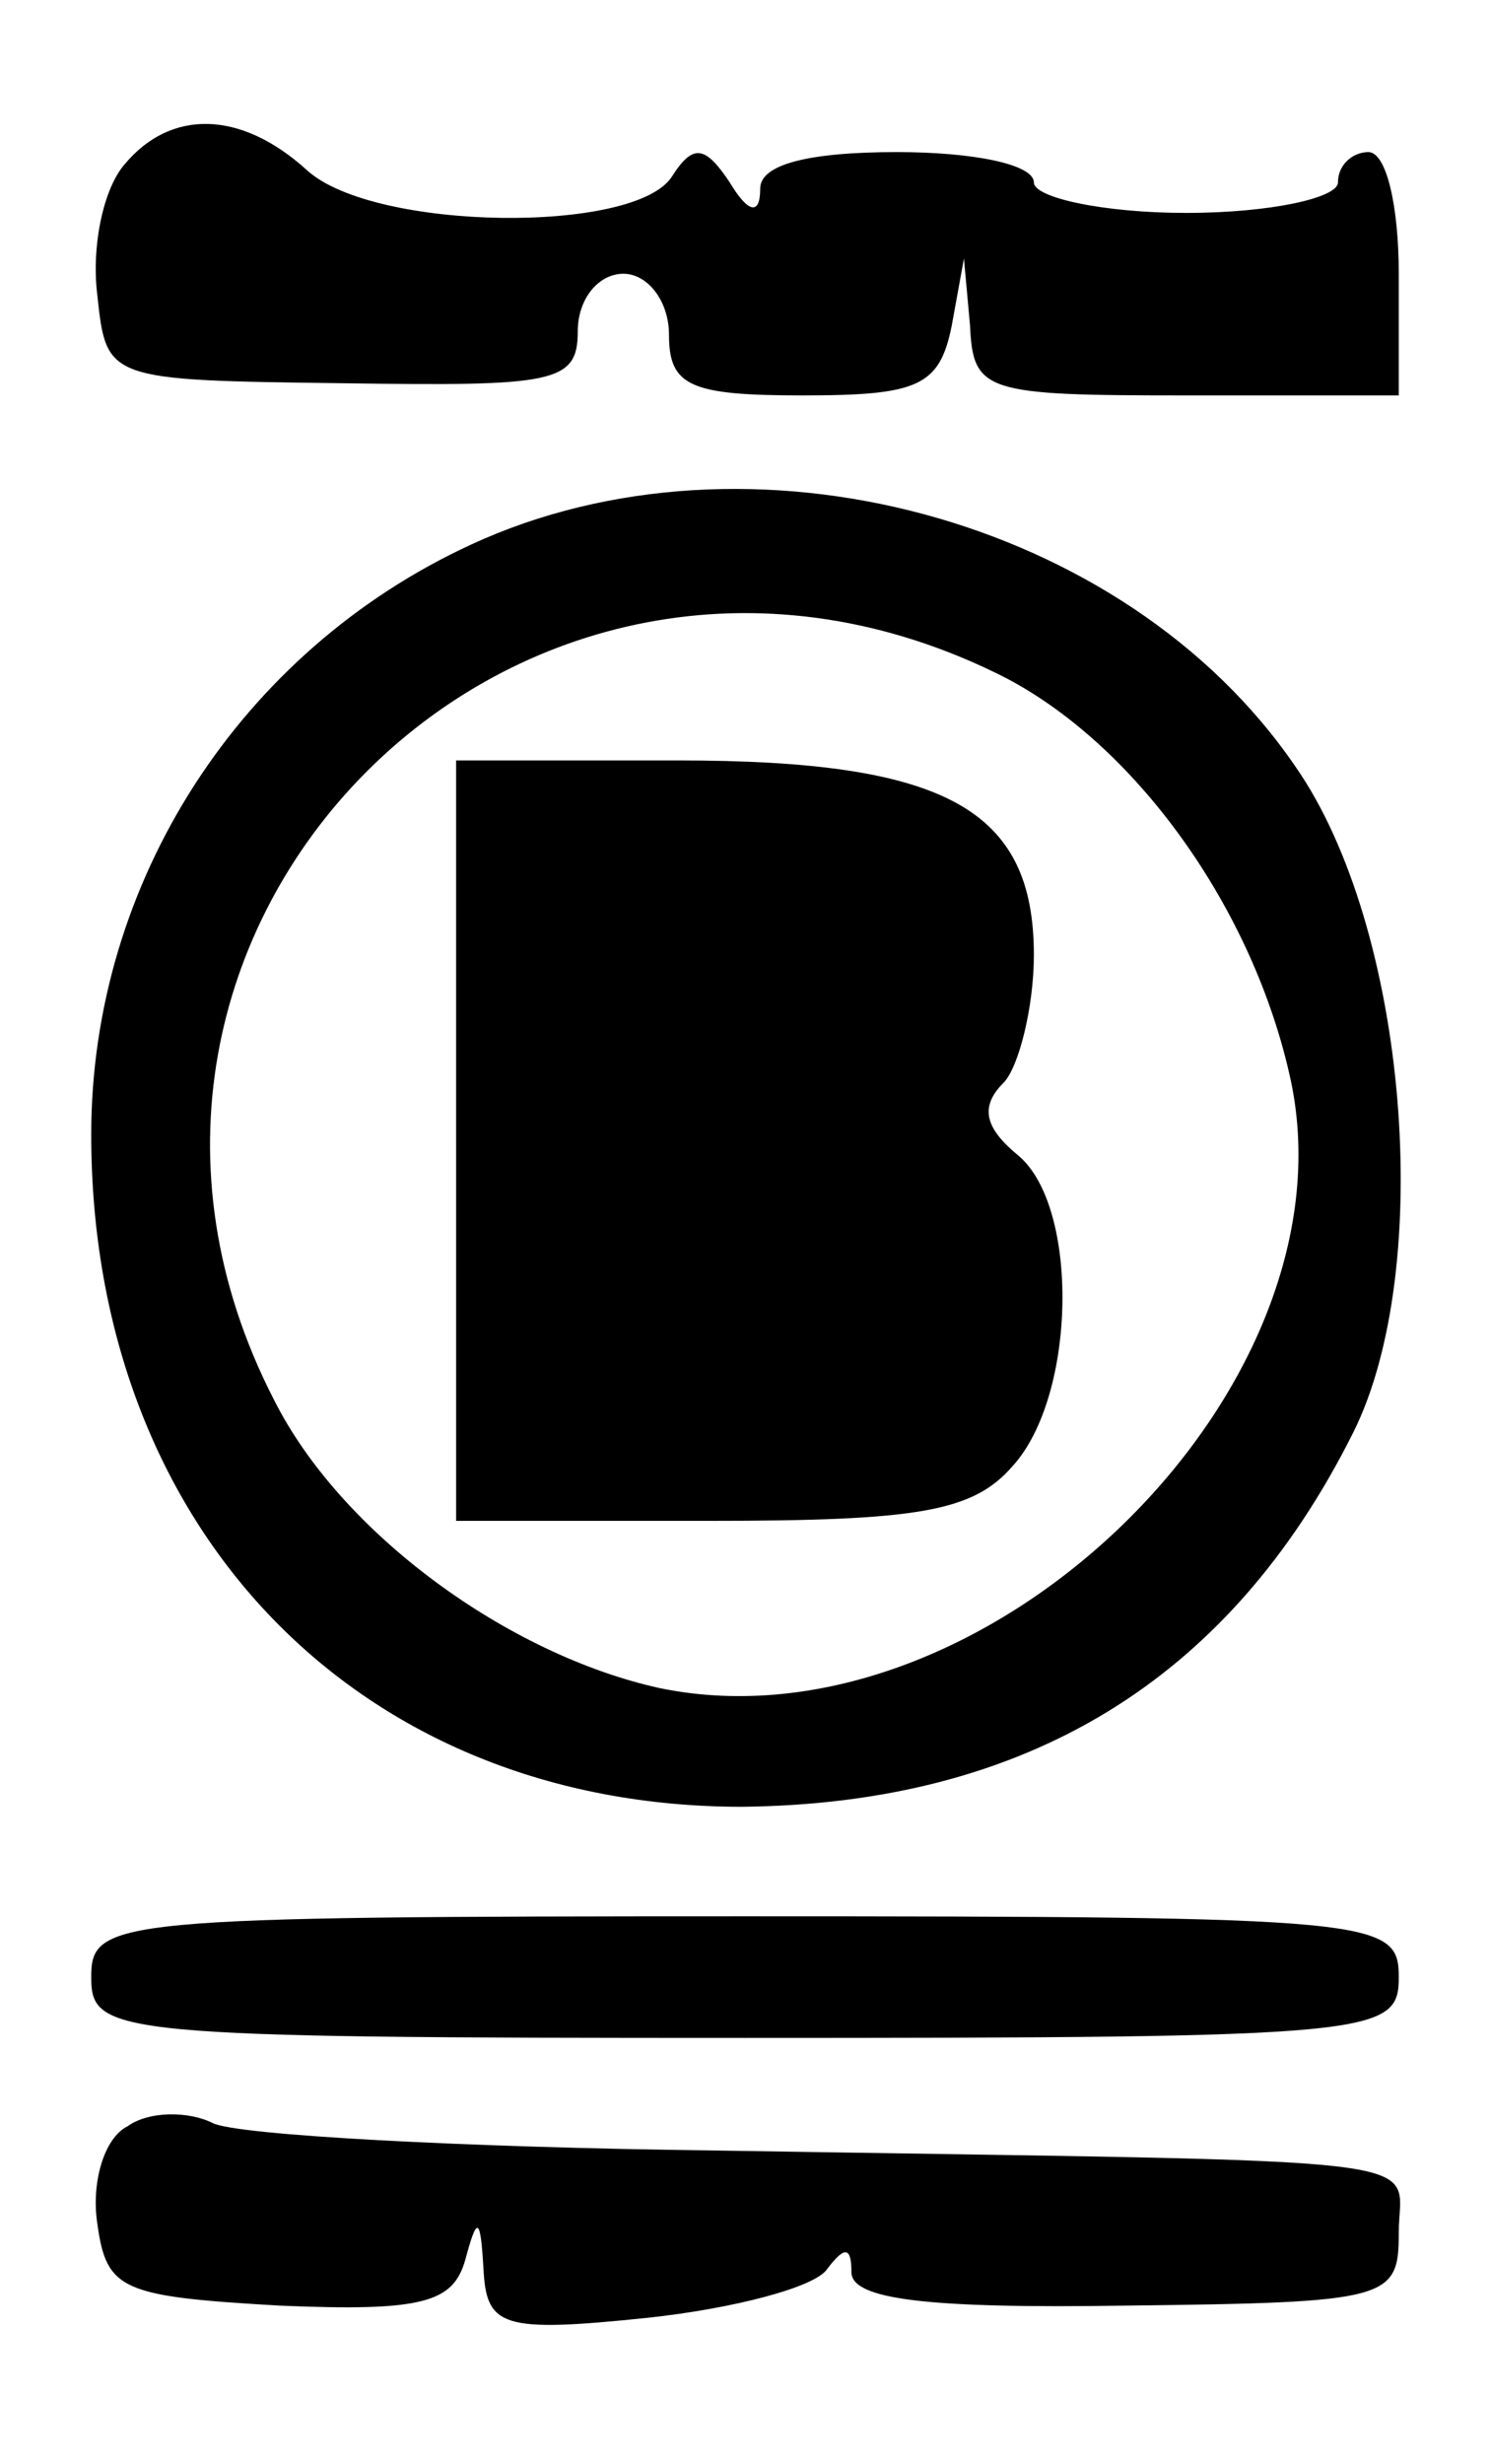 <?xml version="1.0" standalone="no"?>
<!DOCTYPE svg PUBLIC "-//W3C//DTD SVG 20010904//EN"
 "http://www.w3.org/TR/2001/REC-SVG-20010904/DTD/svg10.dtd">
<svg version="1.0" xmlns="http://www.w3.org/2000/svg"
 width="49pt" height="81pt" viewBox="0 0 49 81"
 preserveAspectRatio="xMidYMid meet">
<g transform="translate(0,81) scale(0.1,-0.1)"
fill="#000000" stroke="none">
<path d="M41 756 c-7 -8 -11 -27 -9 -43 3 -28 3 -28 81 -29 69 -1 77 0 77 17
0 11 7 19 15 19 8 0 15 -9 15 -20 0 -17 7 -20 44 -20 38 0 45 3 49 23 l4 22 2
-22 c1 -22 5 -23 71 -23 l70 0 0 40 c0 22 -4 40 -10 40 -5 0 -10 -4 -10 -10 0
-5 -22 -10 -50 -10 -27 0 -50 5 -50 10 0 6 -20 10 -45 10 -29 0 -45 -4 -45
-12 0 -9 -4 -8 -10 2 -8 12 -12 13 -19 2 -12 -19 -98 -18 -120 2 -22 20 -45
20 -60 2z"/>
<path d="M155 631 c-76 -35 -125 -111 -125 -194 0 -130 88 -221 214 -221 93 1
160 41 201 123 27 54 18 166 -19 219 -56 82 -180 115 -271 73z m172 -42 c44
-21 84 -75 97 -132 24 -103 -100 -224 -207 -202 -50 11 -105 51 -127 95 -79
154 80 315 237 239z"/>
<path d="M150 435 l0 -125 83 0 c69 0 87 3 100 18 21 23 22 85 2 102 -11 9
-13 16 -5 24 5 5 10 25 10 42 0 48 -29 64 -117 64 l-73 0 0 -125z"/>
<path d="M30 160 c0 -19 7 -20 215 -20 208 0 215 1 215 20 0 19 -7 20 -215 20
-208 0 -215 -1 -215 -20z"/>
<path d="M42 111 c-8 -4 -12 -19 -10 -32 3 -22 8 -24 60 -27 47 -2 57 1 61 15
4 15 5 14 6 -3 1 -19 6 -21 54 -16 28 3 55 10 59 16 6 8 8 7 8 -1 0 -9 25 -12
90 -11 87 1 90 2 90 24 0 26 21 23 -225 27 -82 1 -157 5 -165 9 -8 4 -21 4
-28 -1z"/>
</g>
</svg>
